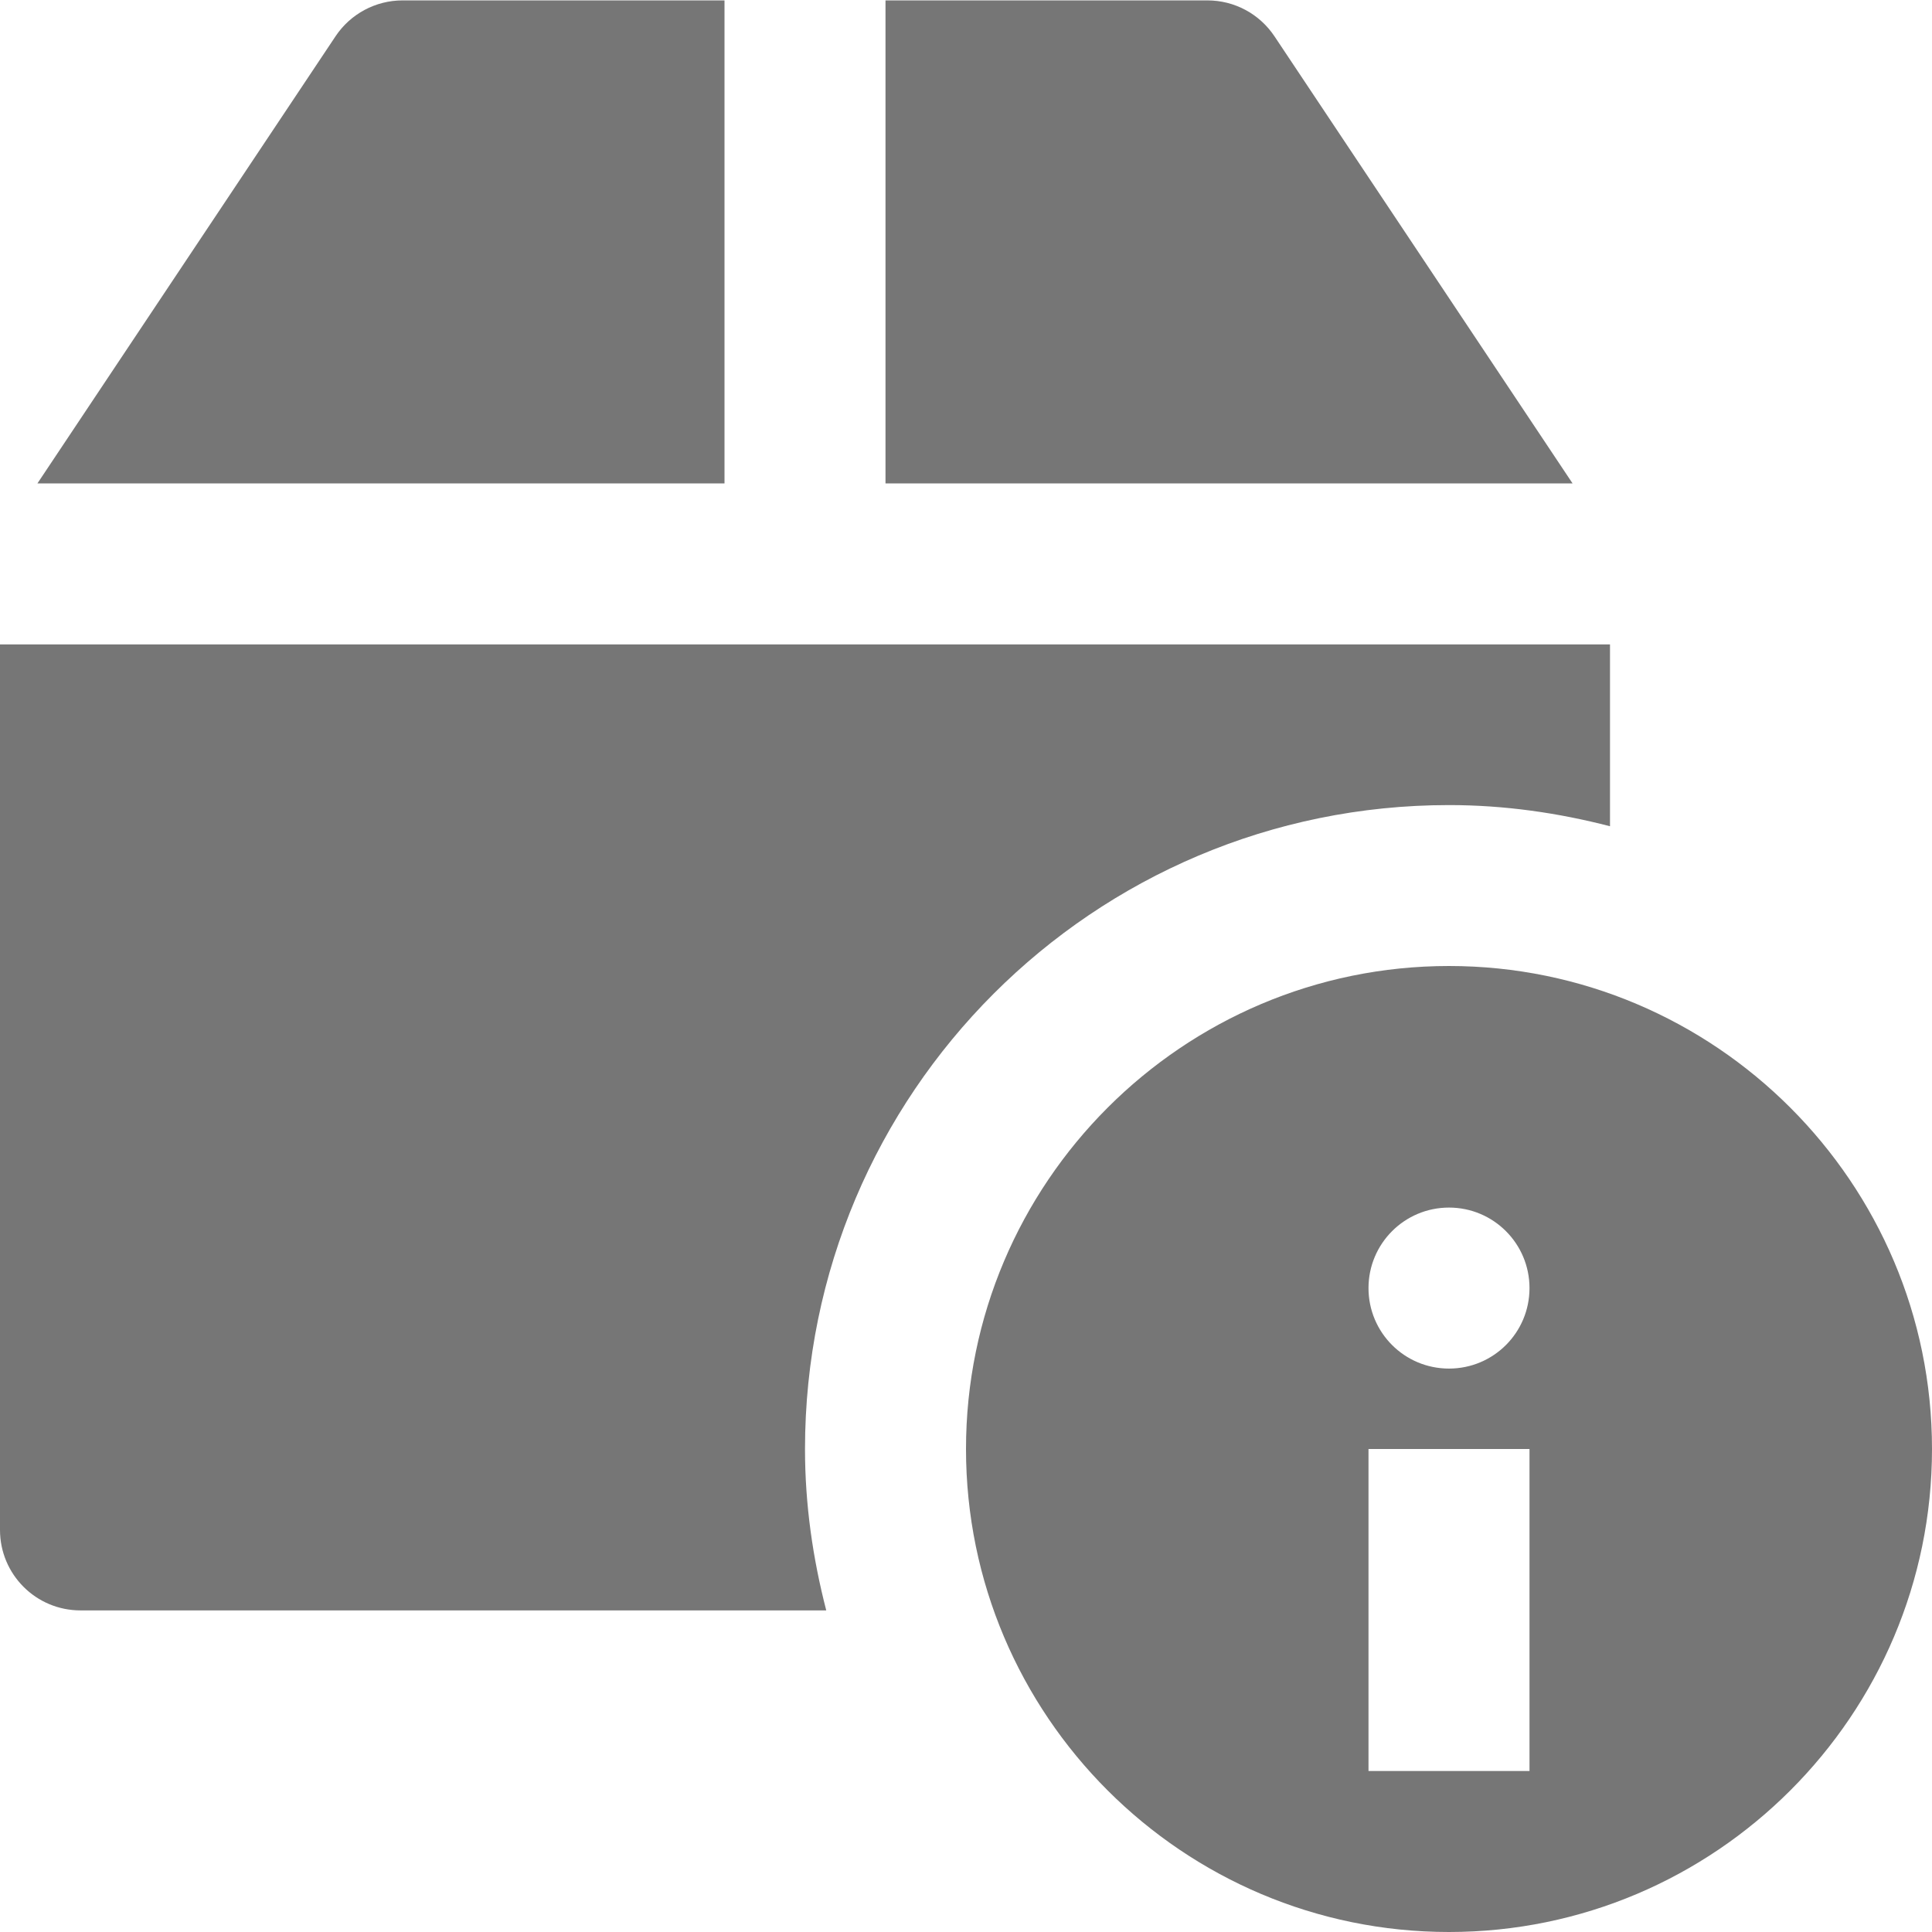 <?xml version="1.0" encoding="utf-8"?>
<!-- Generator: Adobe Illustrator 17.1.0, SVG Export Plug-In . SVG Version: 6.00 Build 0)  -->
<!DOCTYPE svg PUBLIC "-//W3C//DTD SVG 1.1//EN" "http://www.w3.org/Graphics/SVG/1.1/DTD/svg11.dtd">
<svg version="1.1" xmlns="http://www.w3.org/2000/svg" xmlns:xlink="http://www.w3.org/1999/xlink" x="0px" y="0px" width="24px"
	 height="24px" viewBox="0 0 24 24" enable-background="new 0 0 24 24" xml:space="preserve">
<g id="Frame_-_24px">
	<rect fill="none" width="24" height="24"/>
</g>
<g id="Filled_Icons">
	<g>
		<path fill="#767676" d="M15.832,0.451C15.646,0.172,15.334,0.005,15,0.005h-4v6h8.535L15.832,0.451z"/>
		<path fill="#767676" d="M18,10.001c0.691,0,1.359,0.097,2,0.263V8.005H0v11c0,0.553,0.447,1,1,1h9.264
			C10.098,19.363,10,18.694,10,18.001C10,13.583,13.582,10.001,18,10.001z"/>
		<path fill="#767676" d="M9,0.005H5c-0.334,0-0.647,0.168-0.832,0.446L0.465,6.005H9V0.005z"/>
		<path fill="#767676" d="M18,12c-3.309,0-6,2.694-6,6c0,3.309,2.691,6,6,6c3.308,0,6-2.691,6-6C24,14.694,21.308,12,18,12z M19,22
			h-2v-4h2V22z M18,17.001c-0.553,0-1-0.447-1-1c0-0.552,0.447-1,1-1s1,0.448,1,1C19,16.554,18.553,17.001,18,17.001z"/>
	</g>
</g>
</svg>
